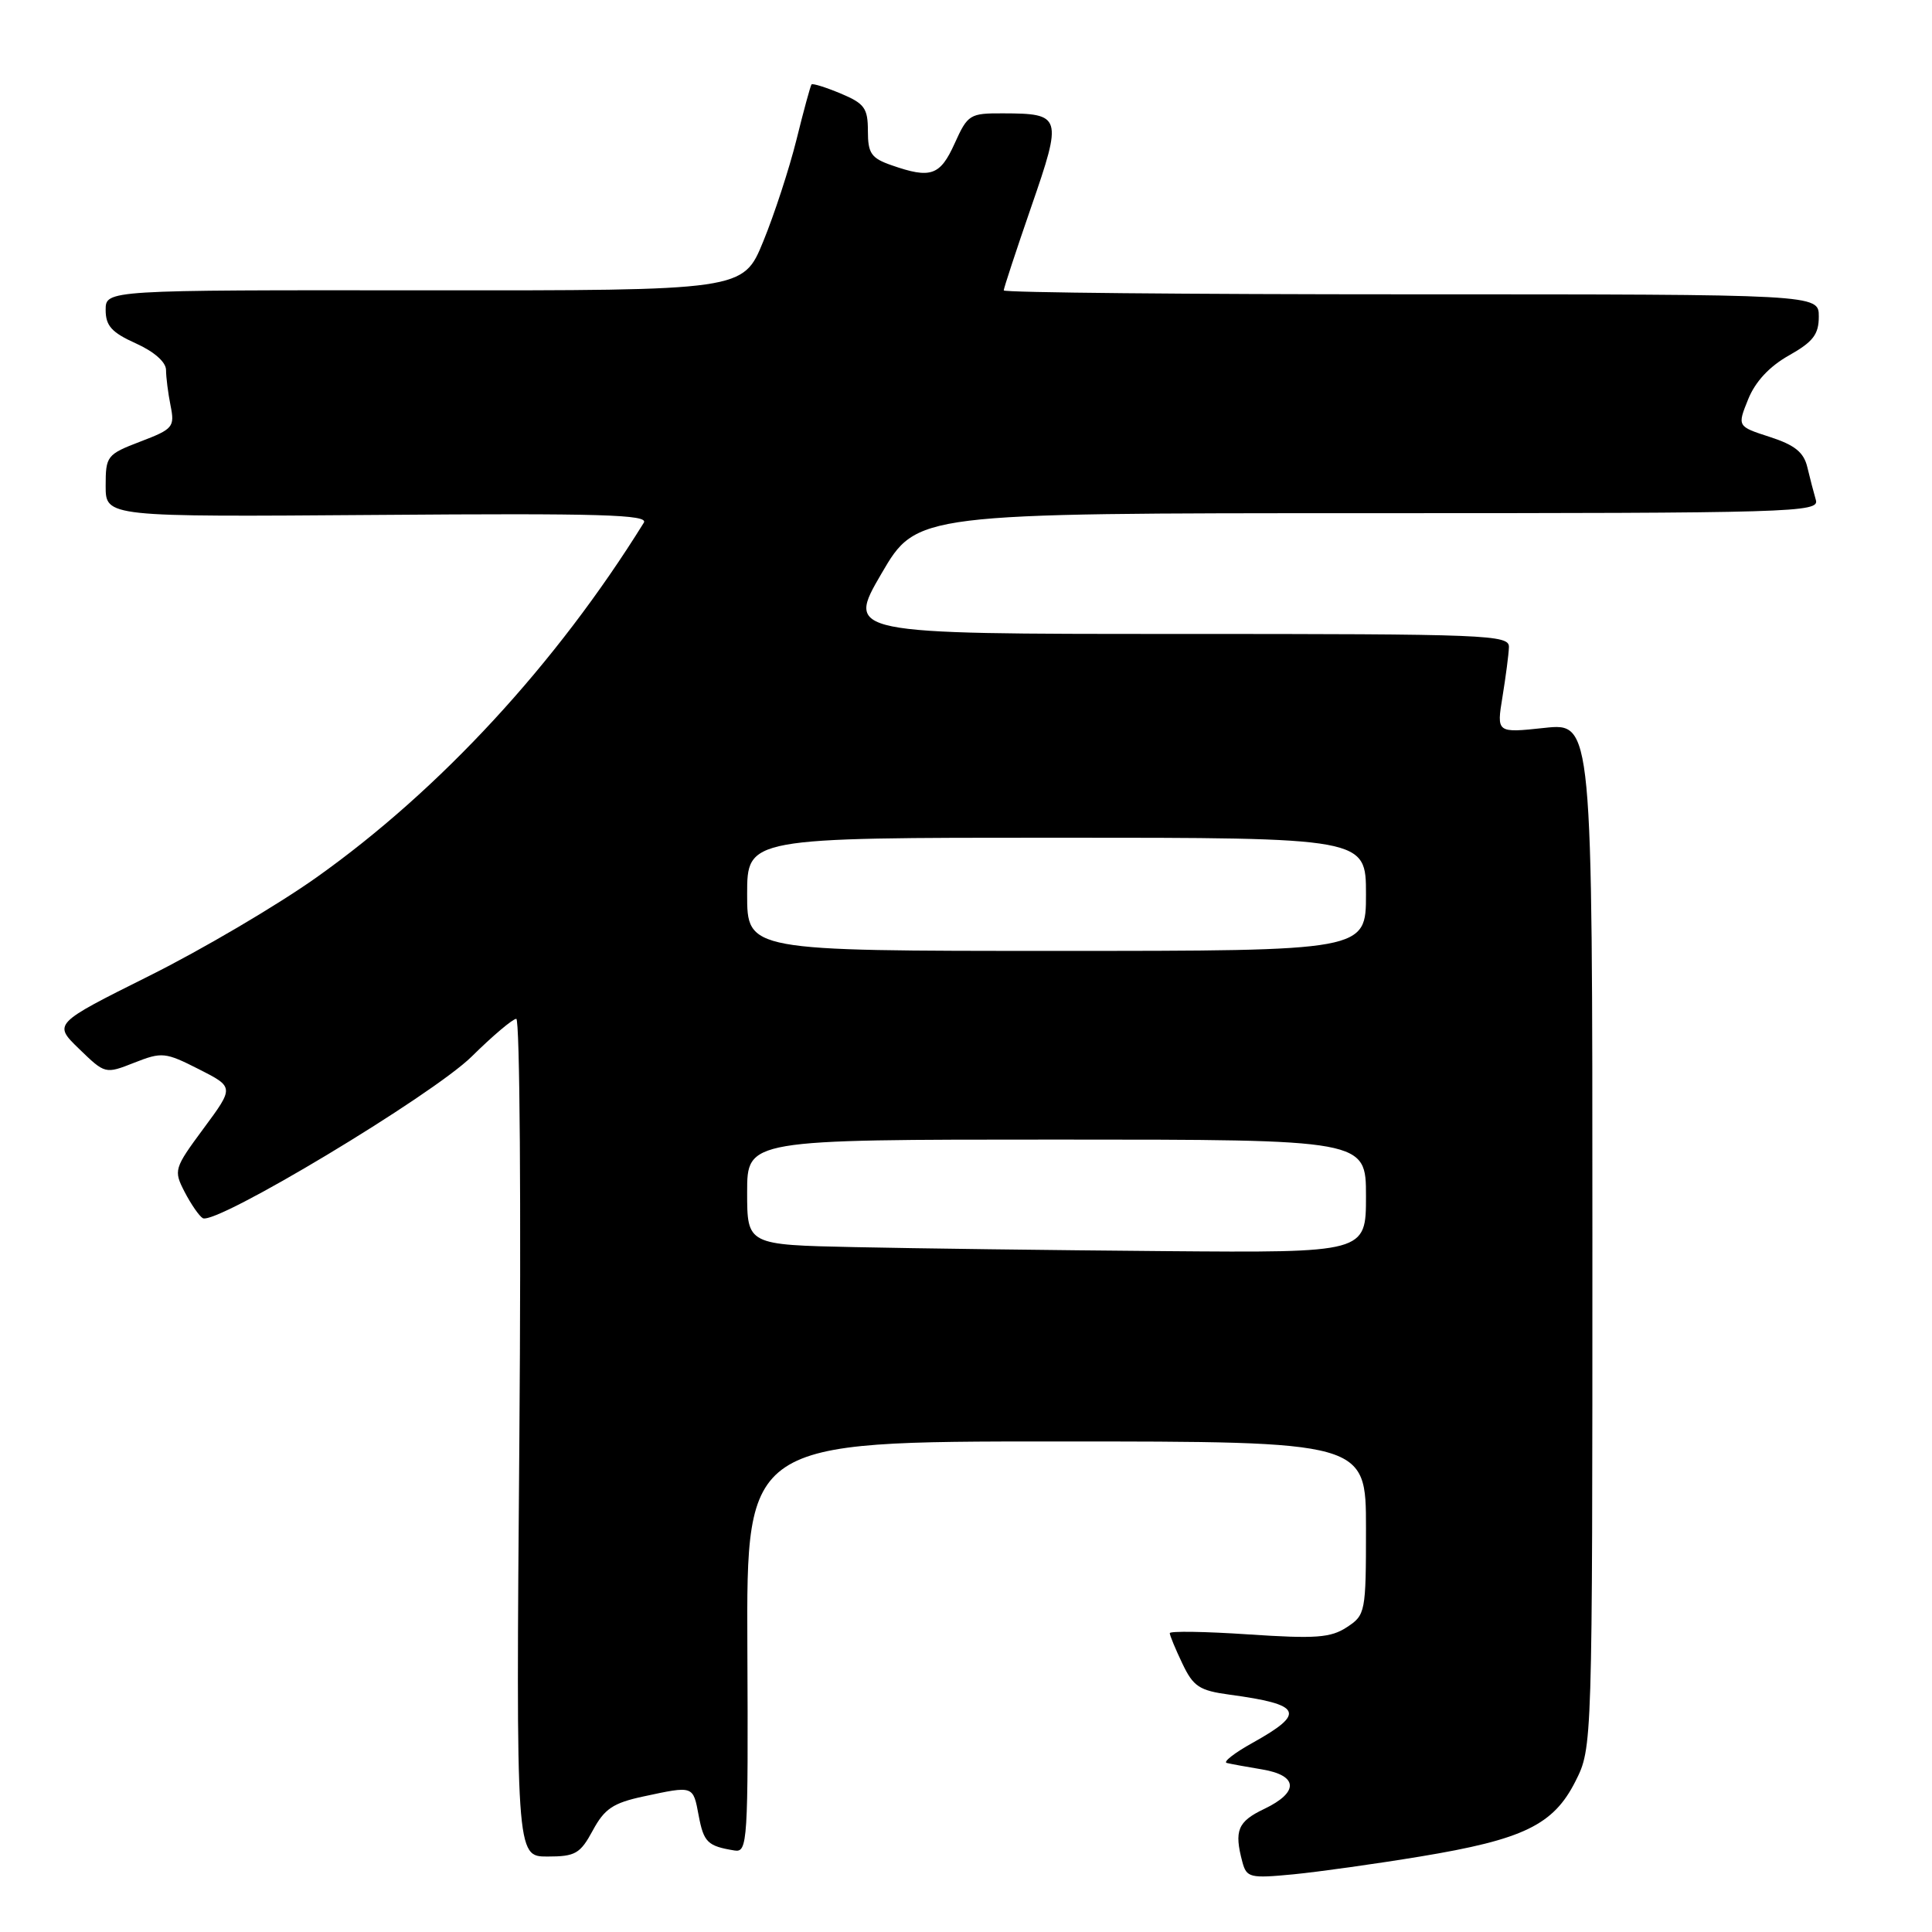 <?xml version="1.0" encoding="UTF-8" standalone="no"?>
<!DOCTYPE svg PUBLIC "-//W3C//DTD SVG 1.1//EN" "http://www.w3.org/Graphics/SVG/1.1/DTD/svg11.dtd" >
<svg xmlns="http://www.w3.org/2000/svg" xmlns:xlink="http://www.w3.org/1999/xlink" version="1.1" viewBox="0 0 256 256">
 <g >
 <path fill="currentColor"
d=" M 188.18 246.00 C 201.87 243.74 205.84 241.81 208.75 236.04 C 211.00 231.58 211.00 231.58 211.00 163.67 C 211.00 95.77 211.00 95.77 204.65 96.45 C 198.30 97.13 198.30 97.13 199.09 92.31 C 199.52 89.67 199.91 86.71 199.94 85.75 C 200.00 84.11 197.26 84.00 156.07 84.00 C 112.14 84.00 112.14 84.00 116.80 76.00 C 121.47 68.00 121.47 68.00 181.30 68.00 C 237.82 68.00 241.11 67.90 240.61 66.25 C 240.33 65.29 239.82 63.33 239.48 61.90 C 239.01 59.93 237.82 58.97 234.52 57.90 C 230.19 56.50 230.19 56.50 231.64 52.91 C 232.58 50.57 234.46 48.55 237.04 47.10 C 240.25 45.29 241.00 44.31 241.00 41.94 C 241.00 39.00 241.00 39.00 187.00 39.00 C 157.30 39.00 133.00 38.77 133.00 38.48 C 133.00 38.20 134.64 33.21 136.65 27.39 C 140.80 15.40 140.69 15.04 132.90 15.02 C 128.50 15.00 128.23 15.17 126.50 19.00 C 124.57 23.28 123.33 23.71 118.15 21.90 C 115.44 20.96 115.00 20.33 115.00 17.35 C 115.00 14.33 114.55 13.71 111.39 12.39 C 109.41 11.56 107.67 11.02 107.53 11.19 C 107.39 11.36 106.49 14.65 105.54 18.50 C 104.58 22.35 102.60 28.42 101.13 32.00 C 98.47 38.50 98.47 38.50 56.23 38.47 C 14.00 38.43 14.00 38.43 14.00 41.07 C 14.00 43.17 14.80 44.06 18.00 45.50 C 20.42 46.59 22.00 47.98 22.00 49.03 C 22.00 49.97 22.27 52.10 22.60 53.75 C 23.17 56.58 22.93 56.86 18.60 58.51 C 14.16 60.21 14.00 60.42 14.00 64.39 C 14.00 68.50 14.00 68.50 50.06 68.23 C 79.60 68.00 85.98 68.19 85.31 69.26 C 73.71 87.95 58.35 104.60 41.98 116.23 C 36.76 119.94 26.77 125.82 19.77 129.31 C 7.05 135.66 7.05 135.66 10.49 138.99 C 13.93 142.32 13.94 142.33 17.80 140.81 C 21.46 139.37 21.90 139.42 26.34 141.67 C 31.03 144.05 31.03 144.05 26.98 149.52 C 23.05 154.84 22.99 155.07 24.46 157.93 C 25.30 159.55 26.38 161.12 26.86 161.41 C 28.51 162.44 57.29 145.14 62.51 139.99 C 65.29 137.24 67.95 135.00 68.41 135.00 C 68.88 135.00 69.06 159.97 68.82 190.50 C 68.37 246.00 68.37 246.00 72.53 246.00 C 76.24 246.00 76.88 245.63 78.55 242.54 C 80.10 239.67 81.24 238.90 85.26 238.04 C 91.93 236.61 91.83 236.57 92.58 240.58 C 93.25 244.12 93.76 244.62 97.33 245.20 C 99.06 245.48 99.15 244.12 99.03 218.25 C 98.91 191.00 98.91 191.00 139.96 191.00 C 181.00 191.00 181.00 191.00 181.00 202.48 C 181.00 213.65 180.93 214.00 178.47 215.61 C 176.33 217.02 174.34 217.16 165.47 216.57 C 159.71 216.18 155.00 216.11 155.00 216.40 C 155.00 216.69 155.75 218.51 156.67 220.43 C 158.12 223.48 158.92 224.01 162.92 224.55 C 172.54 225.85 173.08 226.98 165.98 230.93 C 163.57 232.27 162.03 233.47 162.55 233.60 C 163.07 233.73 165.19 234.12 167.25 234.46 C 172.04 235.26 172.14 237.49 167.50 239.70 C 164.00 241.37 163.51 242.56 164.62 246.72 C 165.18 248.80 165.62 248.91 171.36 248.36 C 174.74 248.03 182.30 246.97 188.18 246.00 Z  M 113.25 165.25 C 99.00 164.95 99.00 164.95 99.00 157.97 C 99.00 151.00 99.00 151.00 140.00 151.00 C 181.00 151.00 181.00 151.00 181.00 158.50 C 181.00 166.00 181.00 166.00 154.25 165.78 C 139.54 165.66 121.09 165.42 113.25 165.25 Z  M 99.00 118.50 C 99.00 111.00 99.00 111.00 140.00 111.00 C 181.00 111.00 181.00 111.00 181.00 118.50 C 181.00 126.00 181.00 126.00 140.00 126.00 C 99.00 126.00 99.00 126.00 99.00 118.50 Z "/>
</g>
</svg>